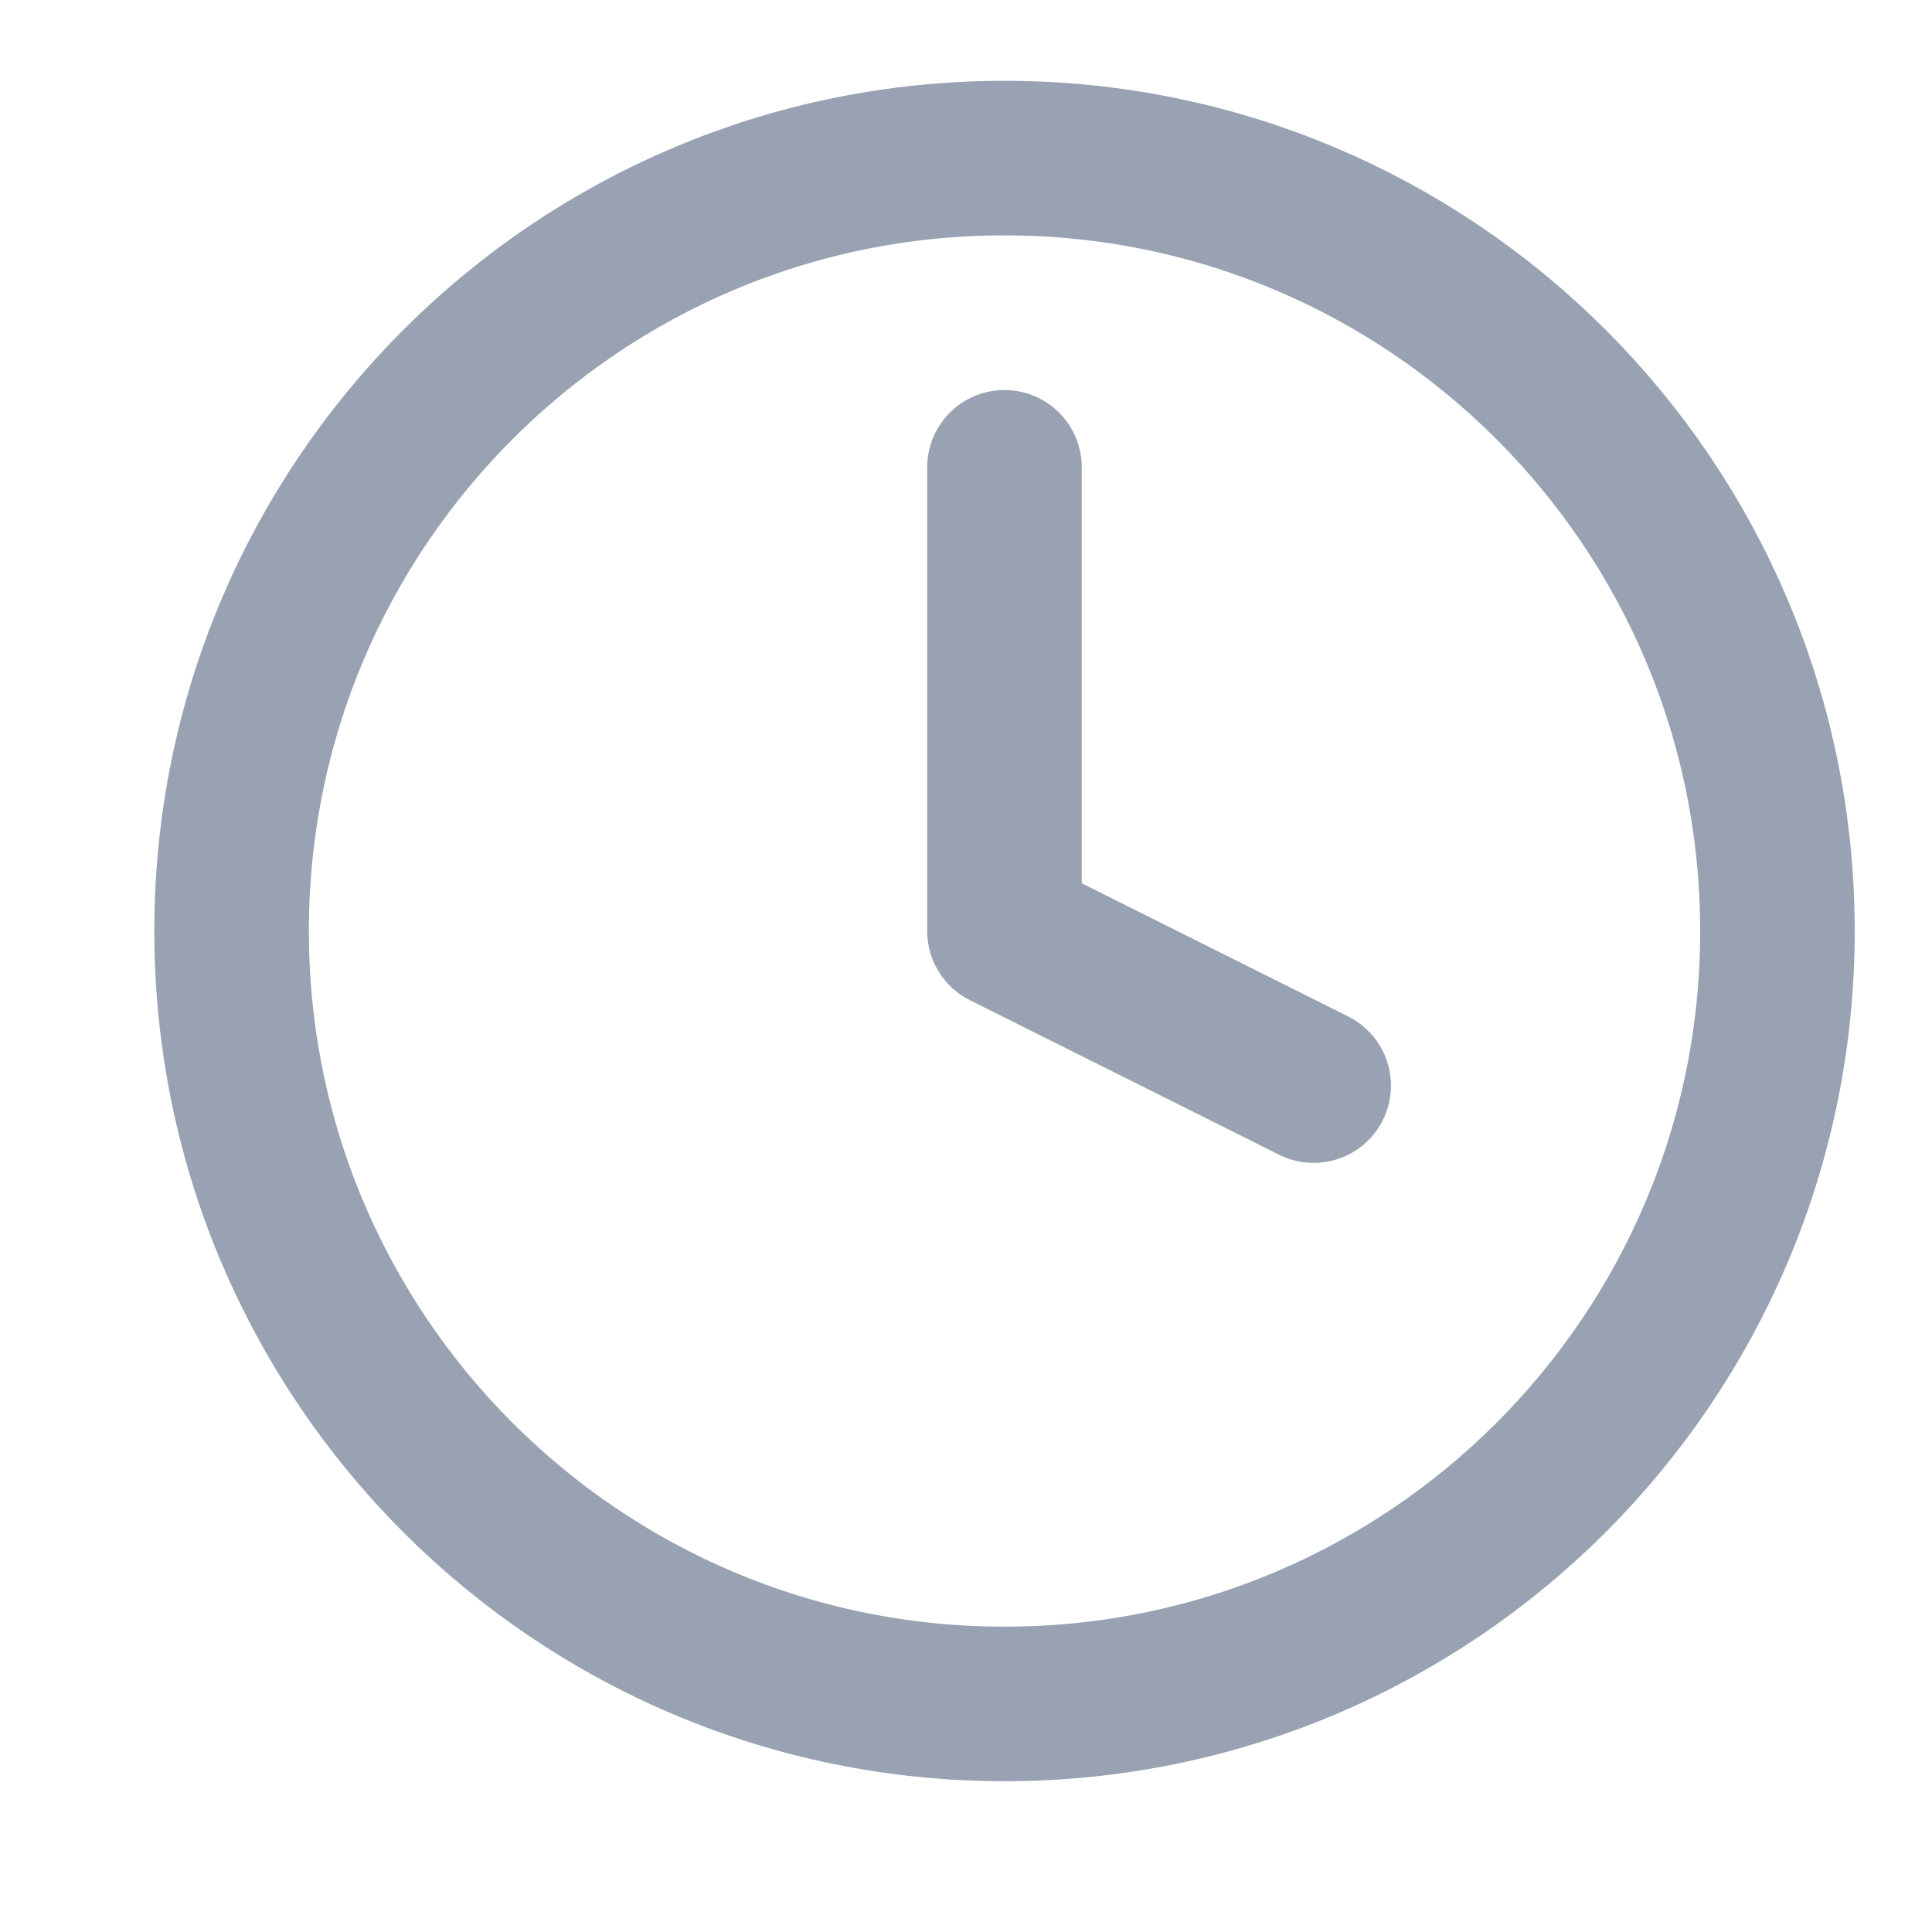 <svg width="23" height="23" viewBox="0 0 23 23" fill="none" xmlns="http://www.w3.org/2000/svg">
<g clip-path="url(#clip0_720_9253)">
<path d="M11.958 5.563V11.084L15.639 12.924M21.16 11.084C21.16 16.166 17.04 20.285 11.958 20.285C6.876 20.285 2.757 16.166 2.757 11.084C2.757 6.002 6.876 1.882 11.958 1.882C17.04 1.882 21.16 6.002 21.16 11.084Z" stroke="#98A2B3" stroke-width="1.84" stroke-linecap="round" stroke-linejoin="round"/>
</g>
<defs>
<clipPath id="clip0_720_9253">
<rect width="22.083" height="22.083" fill="white" transform="translate(0.917 0.042)"/>
</clipPath>
</defs>
</svg>

